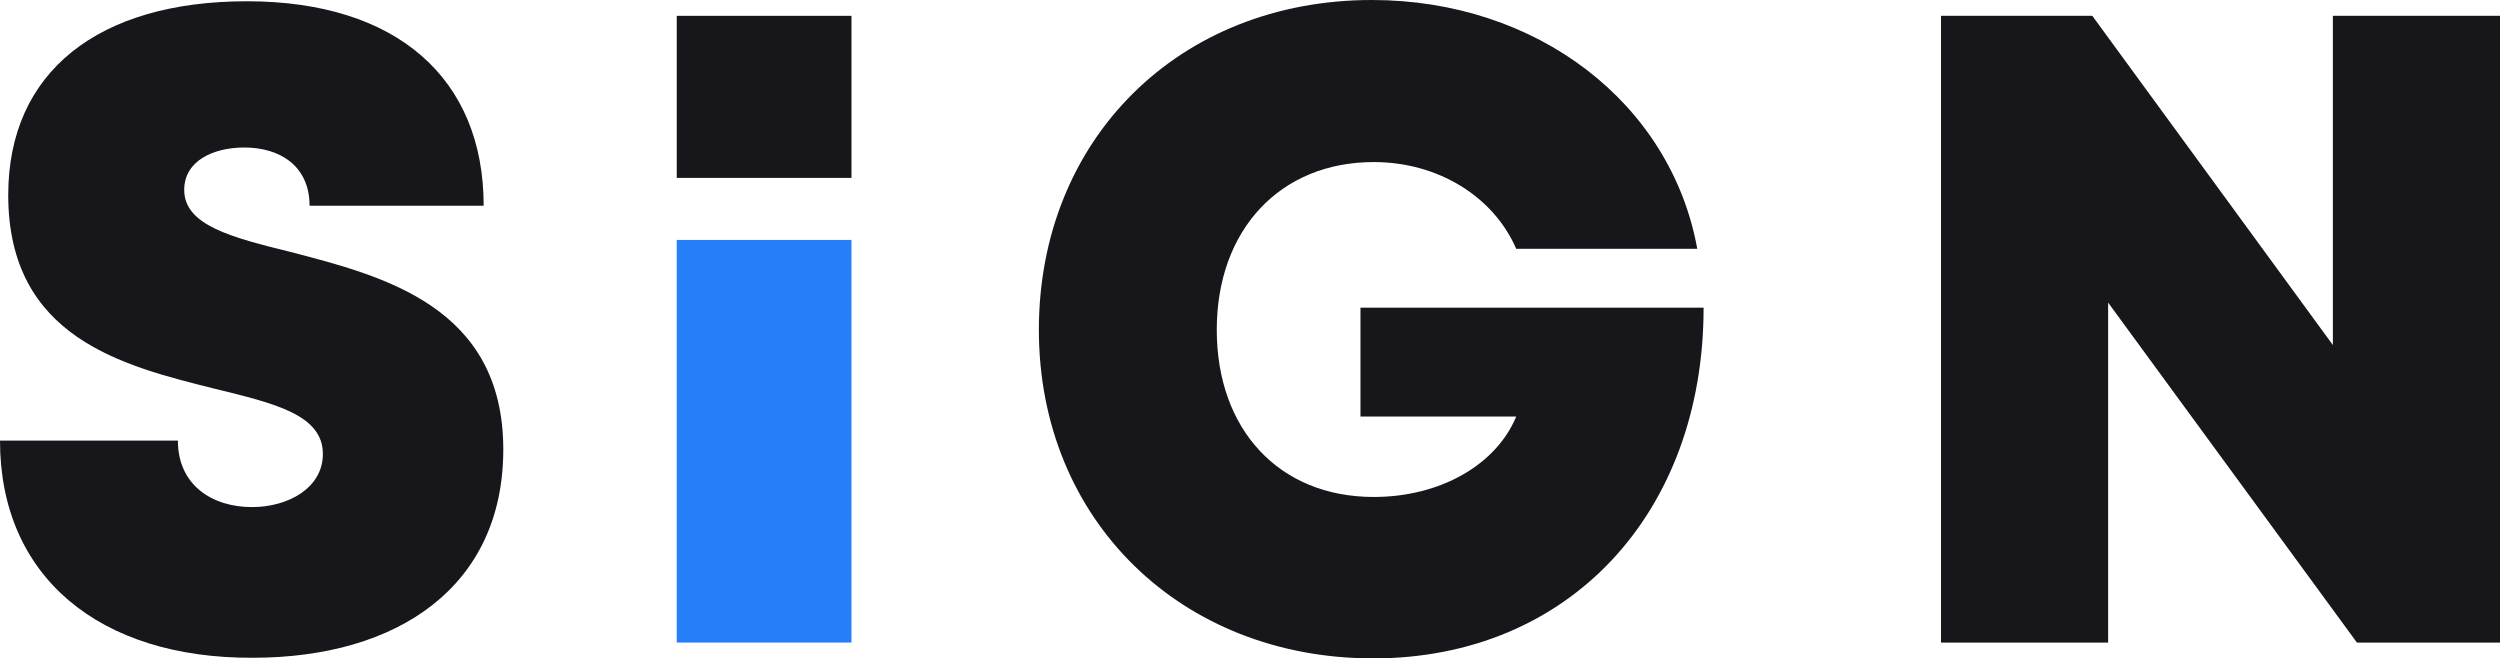 <?xml version="1.0" encoding="utf-8"?>
<!-- Generator: Adobe Illustrator 24.0.1, SVG Export Plug-In . SVG Version: 6.00 Build 0)  -->
<svg version="1.1" id="Layer_1" xmlns="http://www.w3.org/2000/svg" xmlns:xlink="http://www.w3.org/1999/xlink" x="0px" y="0px"
	 width="394.9px" height="104px" viewBox="0 0 394.9 104" style="enable-background:new 0 0 394.9 104;" xml:space="preserve">
<style type="text/css">
	.st0{fill:#17161A;}
	.st1{fill:none;stroke:#0D0C0E;stroke-width:176.21;stroke-miterlimit:10;}
	.st2{fill:#267EF8;}
	.st3{fill:#FFFFFF;}
	.st4{fill:none;stroke:#0D0C0E;stroke-width:151;stroke-miterlimit:10;}
	.st5{fill:#0D0C0E;}
</style>
<g>
	<path class="st0" d="M0,69.6h28.1c0,7.1,5.5,10.5,11.7,10.5c5.7,0,11.2-3,11.2-8.4c0-6.2-7.7-8-17.1-10.3
		C19.5,57.8,1.3,53.4,1.3,30.8C1.3,11.3,15.6,0.2,39,0.2c23.7,0,37.4,12.2,37.4,32.3H48.9c0-6.3-4.7-9.2-10.3-9.2
		c-4.9,0-9.5,2.1-9.5,6.7c0,5.6,7.5,7.5,16.8,9.8c14.6,3.8,33.6,8.6,33.6,31.2c0,21.6-16.6,32.9-39.6,32.9C15.7,104,0,91.1,0,69.6z"
		/>
	<path class="st2" d="M106.9,37.9h27.6v63.6h-27.6V37.9z"/>
	<path class="st0" d="M106.9,2.5h27.6v25.6h-27.6V2.5z"/>
	<path class="st0" d="M269.1,48.6c0,32.4-21.2,55.4-52.2,55.4c-30.3,0-52.8-21.8-52.8-51.9S186.2,0,216.7,0
		c26,0,47.2,16.2,51.4,39.3h-28.6c-3.6-8.3-12.4-13.7-22.5-13.7c-14.8,0-24.8,10.7-24.8,26.5c0,15.7,9.8,26.4,24.8,26.4
		c10.4,0,19.3-5,22.5-12.7h-24.6V48.6L269.1,48.6z"/>
	<path class="st0" d="M394.9,2.5v99h-22.6L333,47.8v53.7h-26.4v-99h23.9l38,52v-52H394.9z"/>
</g>
</svg>
